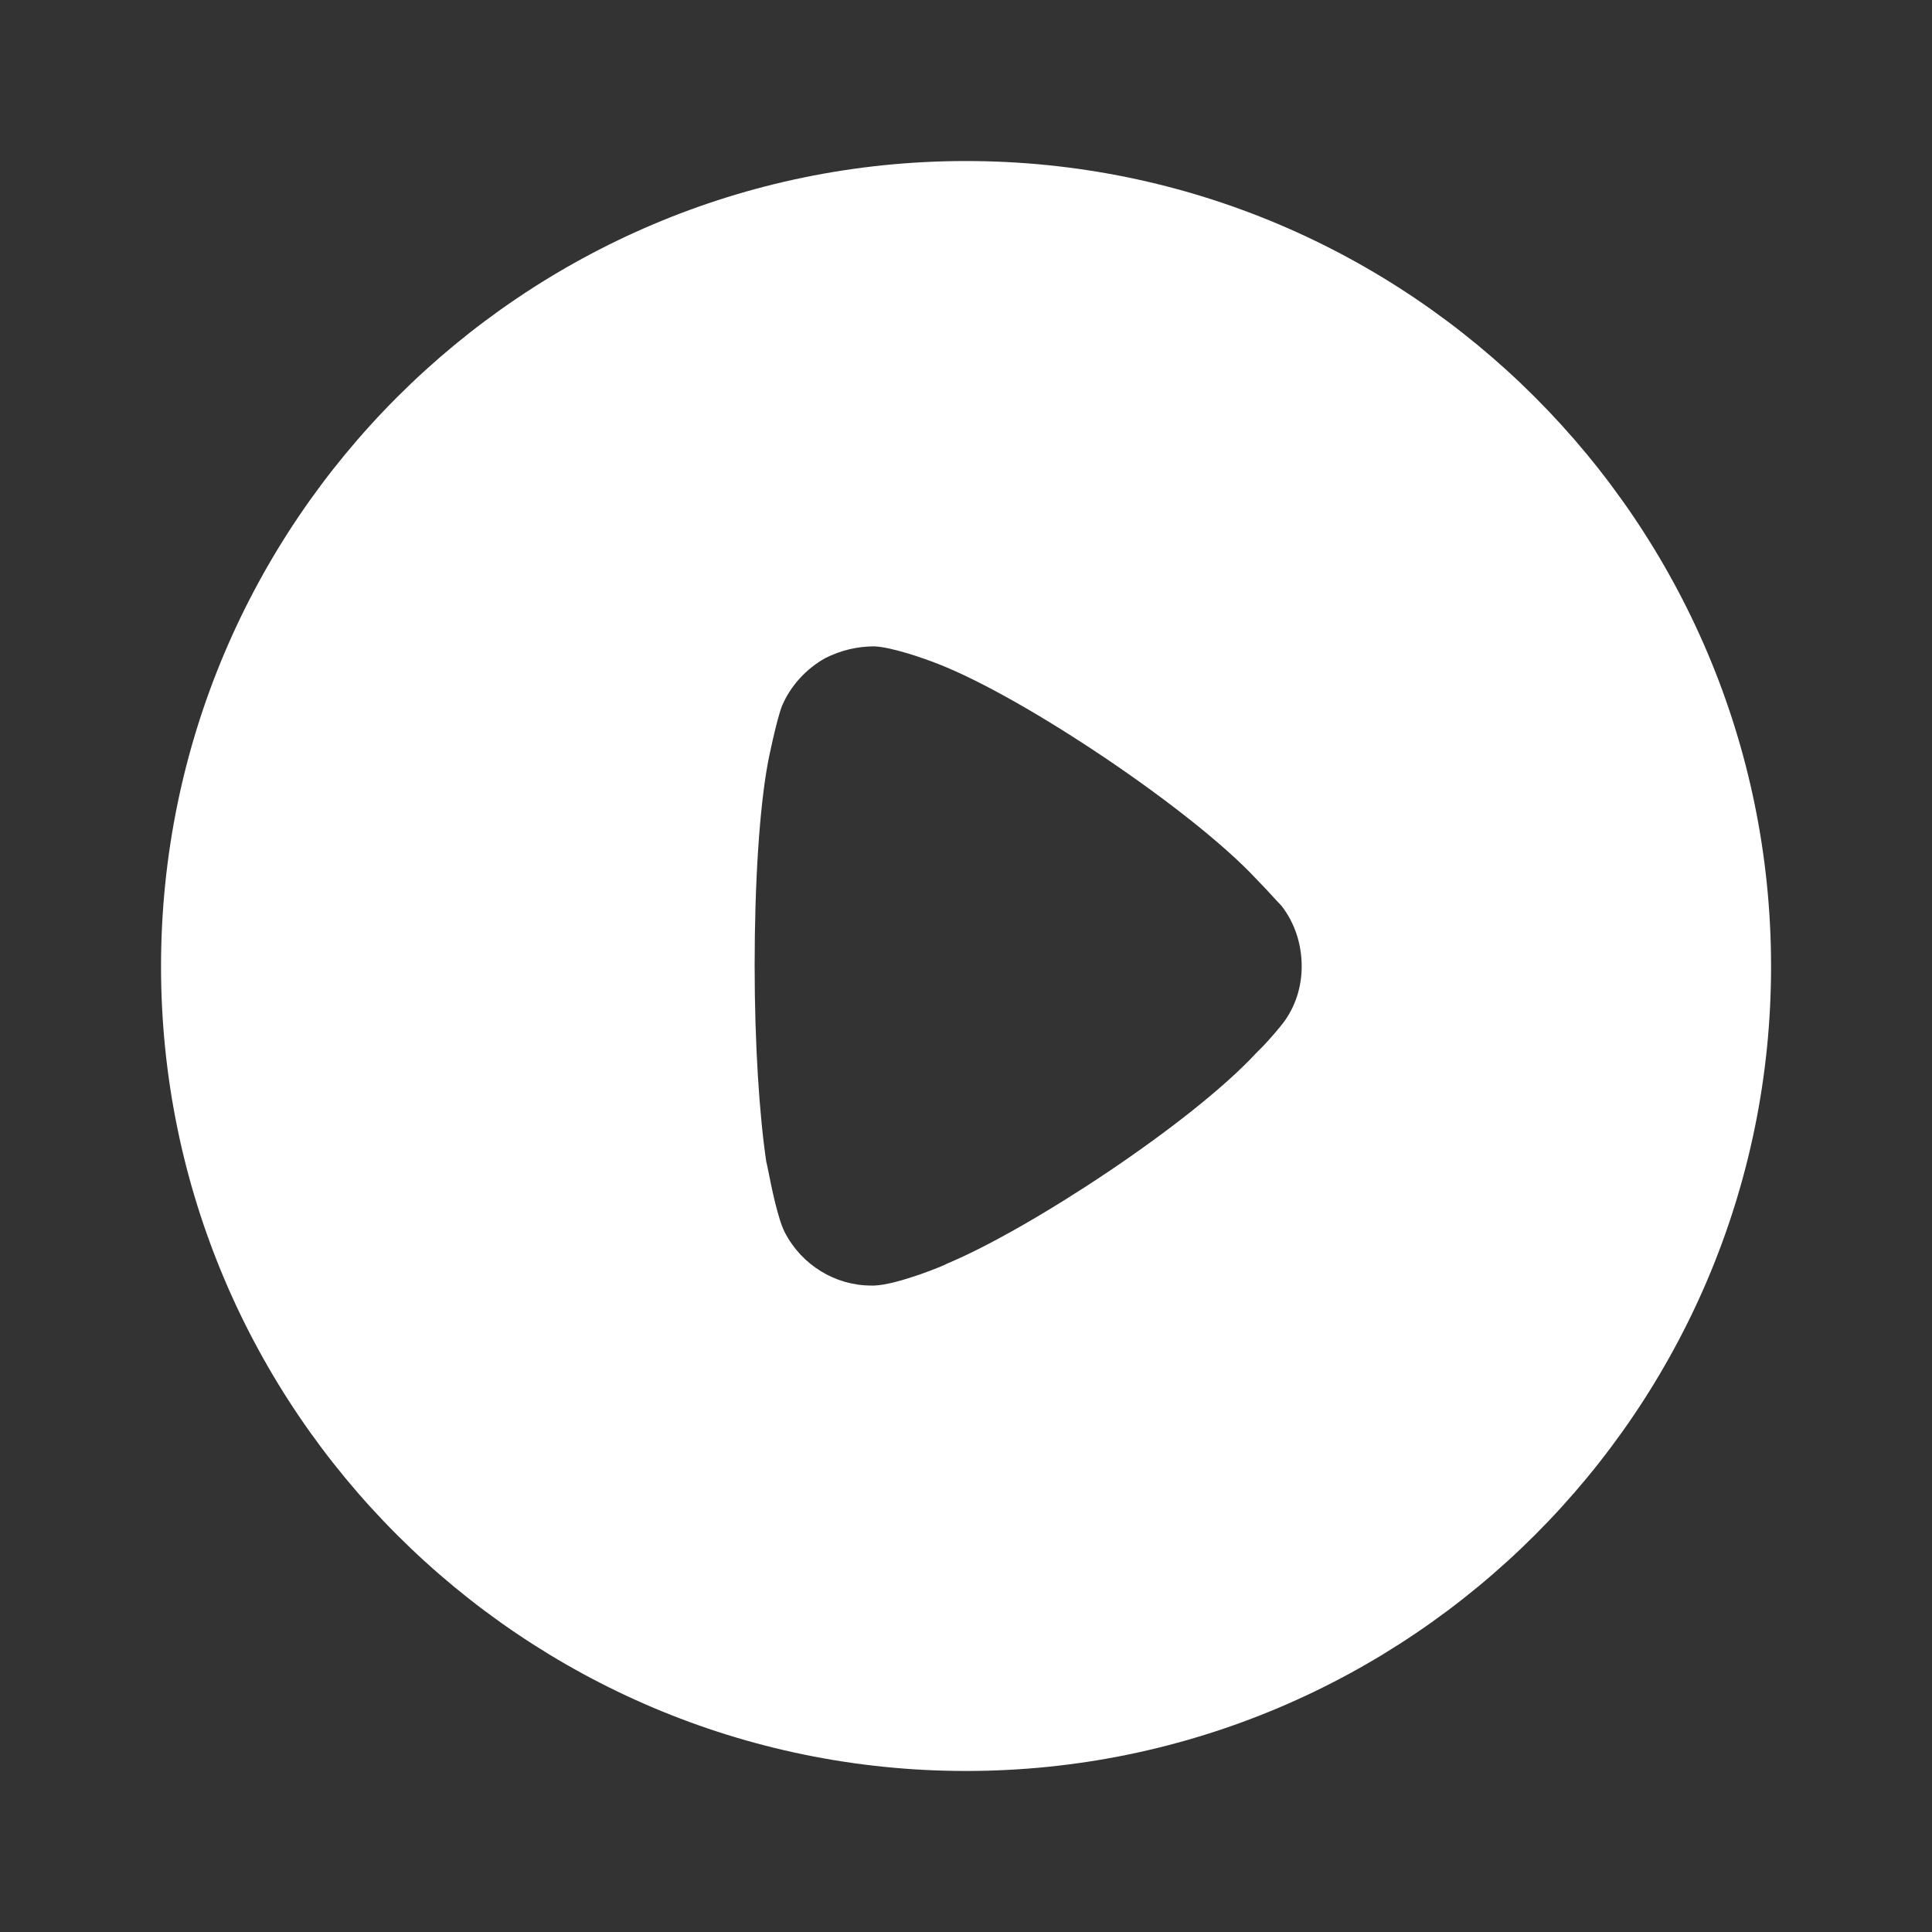 <svg width="20" height="20" viewBox="0 0 20 20" fill="none" xmlns="http://www.w3.org/2000/svg">
<rect x="0" y="0" width="20" height="20" fill="#333333" stroke="none"/>
<path fill-rule="evenodd" clip-rule="evenodd" d="M1.667 10.005C1.667 5.405 5.407 1.667 10 1.667C14.593 1.667 18.334 5.405 18.334 10.005C18.334 14.595 14.593 18.333 10 18.333C5.407 18.333 1.667 14.595 1.667 10.005ZM13.057 10.848C13.145 10.76 13.258 10.623 13.282 10.591C13.411 10.422 13.475 10.213 13.475 10.005C13.475 9.771 13.403 9.554 13.266 9.377C13.255 9.366 13.233 9.342 13.204 9.311C13.151 9.252 13.074 9.169 13.001 9.095C12.341 8.388 10.62 7.23 9.719 6.876C9.582 6.821 9.236 6.699 9.051 6.691C8.874 6.691 8.705 6.732 8.544 6.812C8.343 6.925 8.182 7.101 8.094 7.311C8.038 7.455 7.949 7.889 7.949 7.897C7.861 8.372 7.812 9.144 7.812 9.996C7.812 10.809 7.861 11.547 7.933 12.03C7.935 12.032 7.942 12.066 7.953 12.12C7.985 12.283 8.053 12.622 8.126 12.761C8.303 13.099 8.649 13.308 9.019 13.308H9.051C9.292 13.3 9.799 13.091 9.799 13.083C10.652 12.729 12.333 11.628 13.009 10.896L13.057 10.848Z" fill="white"/>
</svg>
